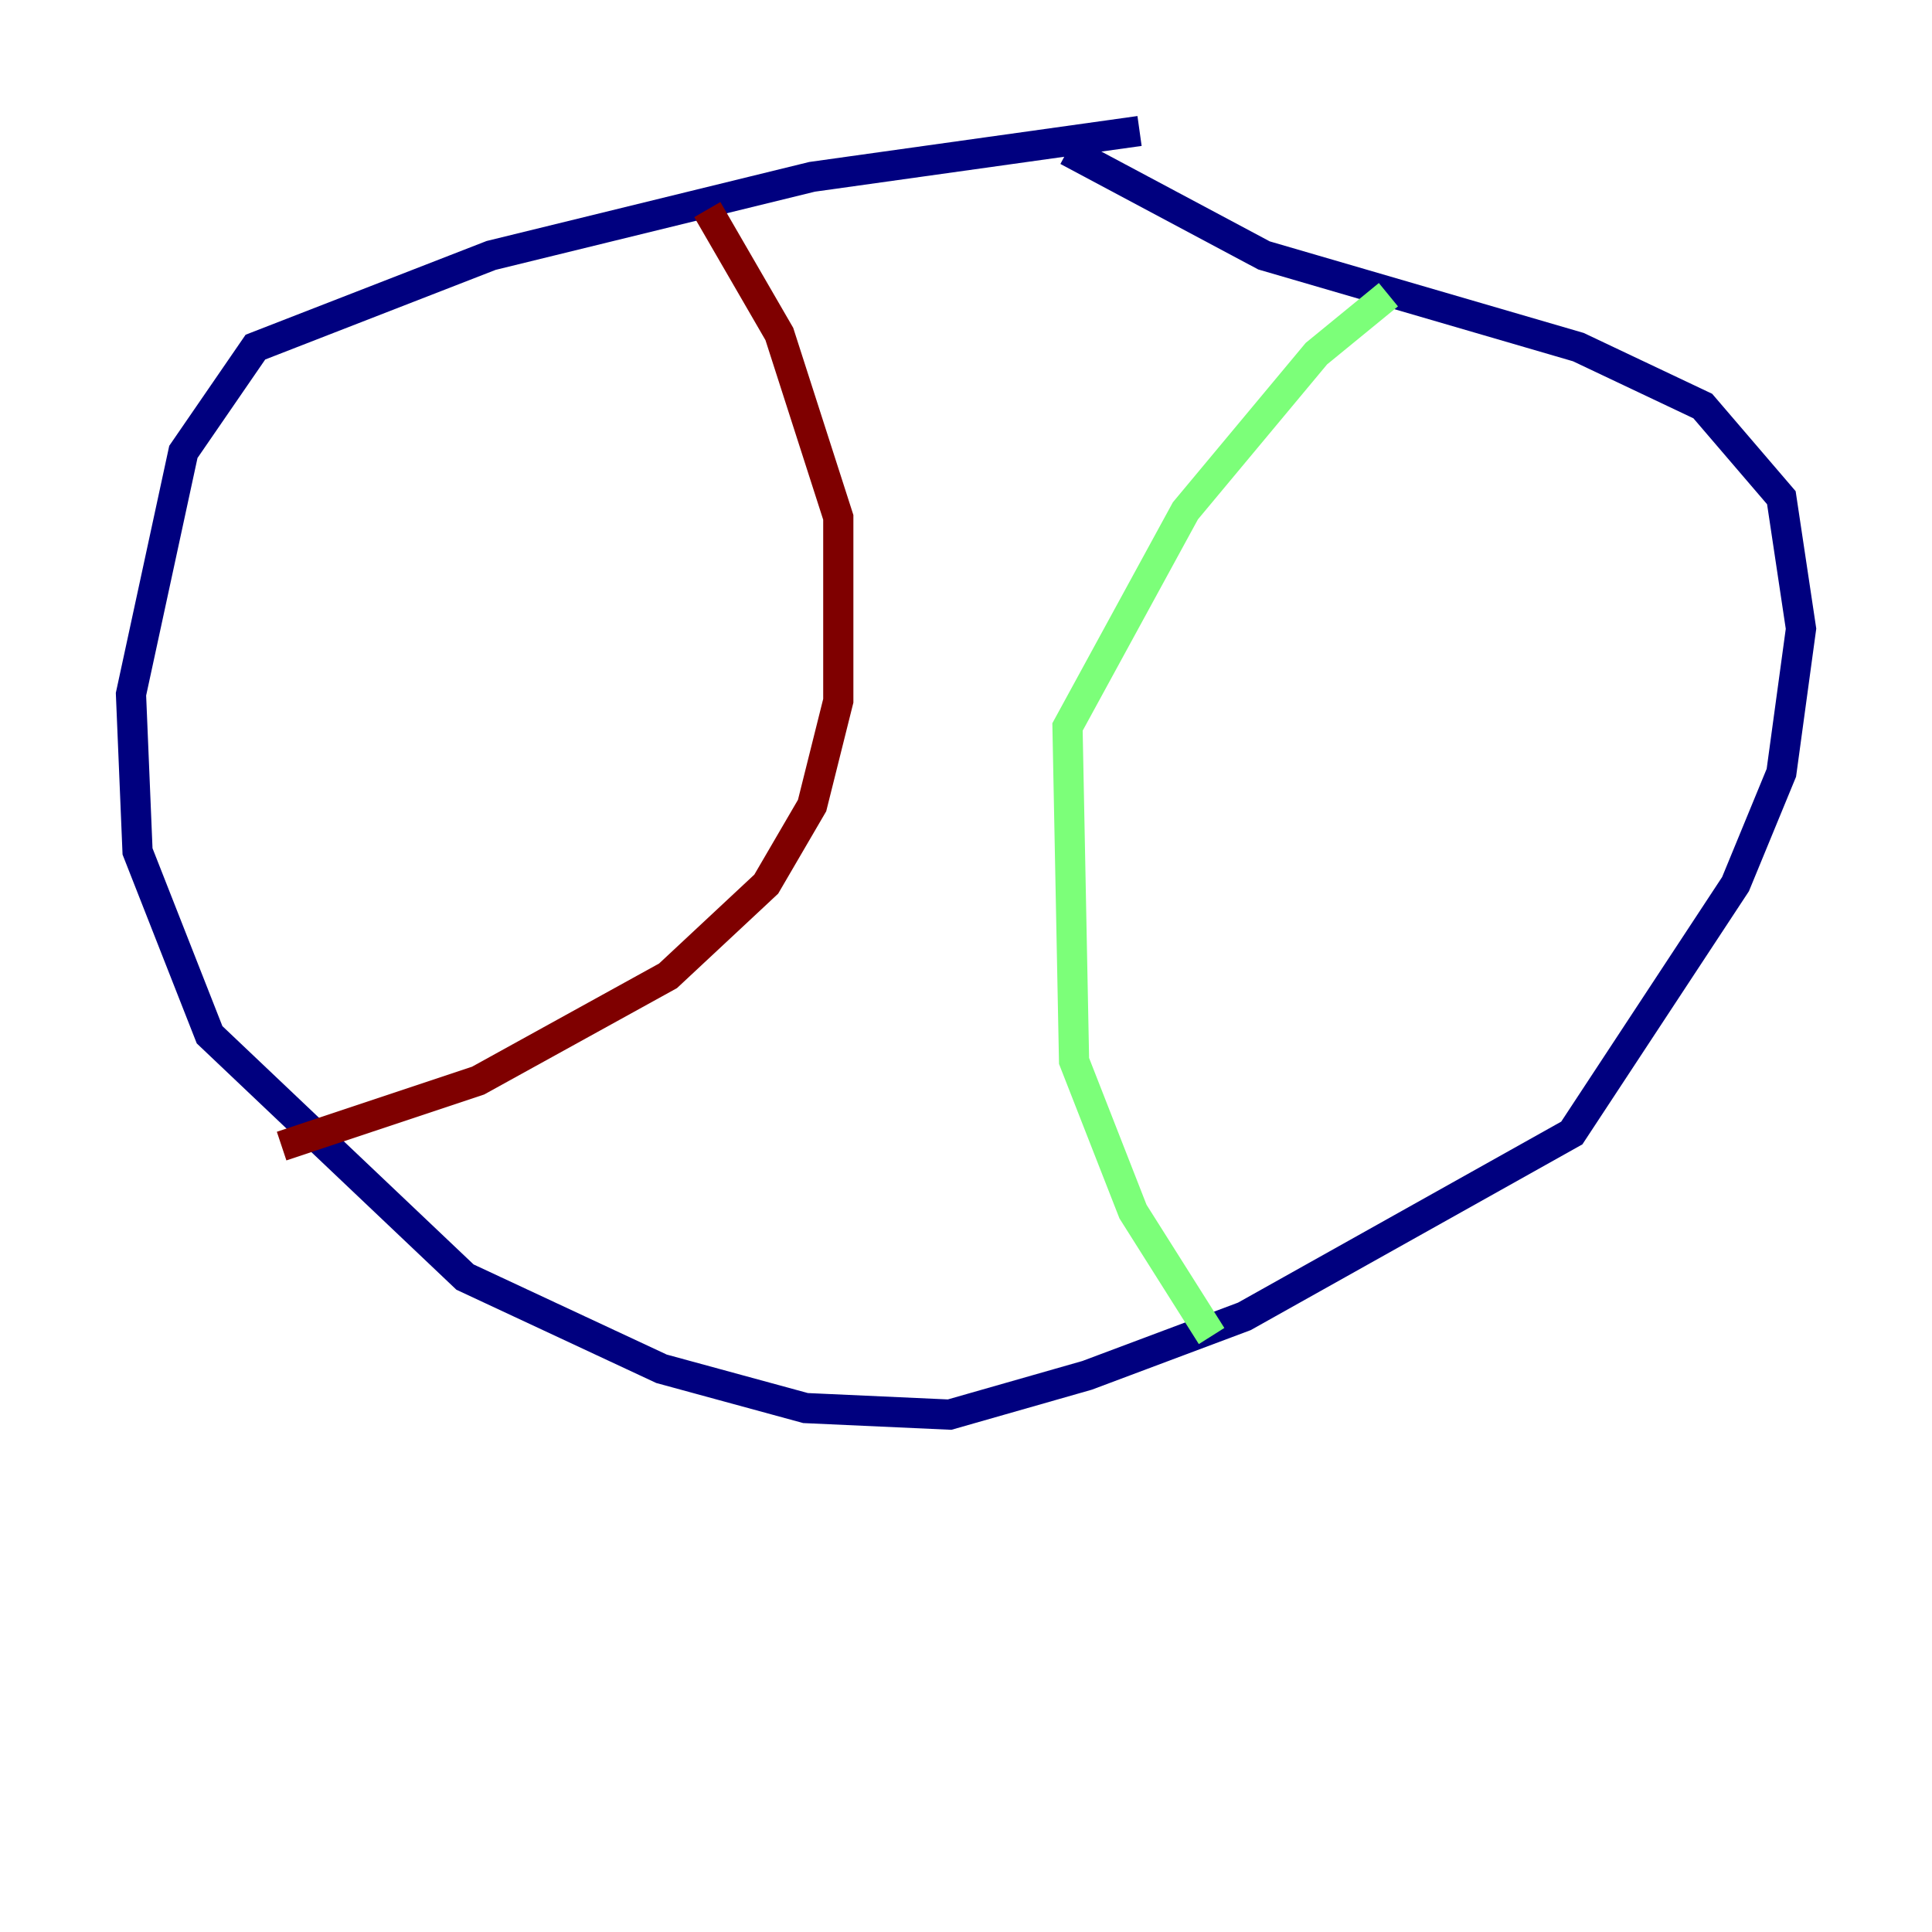 <?xml version="1.0" encoding="utf-8" ?>
<svg baseProfile="tiny" height="128" version="1.2" viewBox="0,0,128,128" width="128" xmlns="http://www.w3.org/2000/svg" xmlns:ev="http://www.w3.org/2001/xml-events" xmlns:xlink="http://www.w3.org/1999/xlink"><defs /><polyline fill="none" points="75.498,8.678 53.803,11.715 32.542,16.922 16.922,22.997 12.149,29.939 8.678,45.993 9.112,56.407 13.885,68.556 30.807,84.61 43.824,90.685 53.37,93.288 62.915,93.722 72.027,91.119 82.441,87.214 104.136,75.064 114.983,58.576 118.02,51.2 119.322,41.654 118.02,32.976 112.814,26.902 104.57,22.997 83.742,16.922 70.725,9.98" stroke="#00007f" stroke-width="2" /><polyline fill="none" points="91.986,19.525 87.214,23.43 78.536,33.844 70.725,48.163 71.159,70.291 75.064,80.271 80.271,88.515" stroke="#7cff79" stroke-width="2" /><polyline fill="none" points="46.861,13.885 51.634,22.129 55.539,34.278 55.539,46.427 53.803,53.37 50.766,58.576 44.258,64.651 31.675,71.593 18.658,75.932" stroke="#7f0000" stroke-width="2" /></svg>